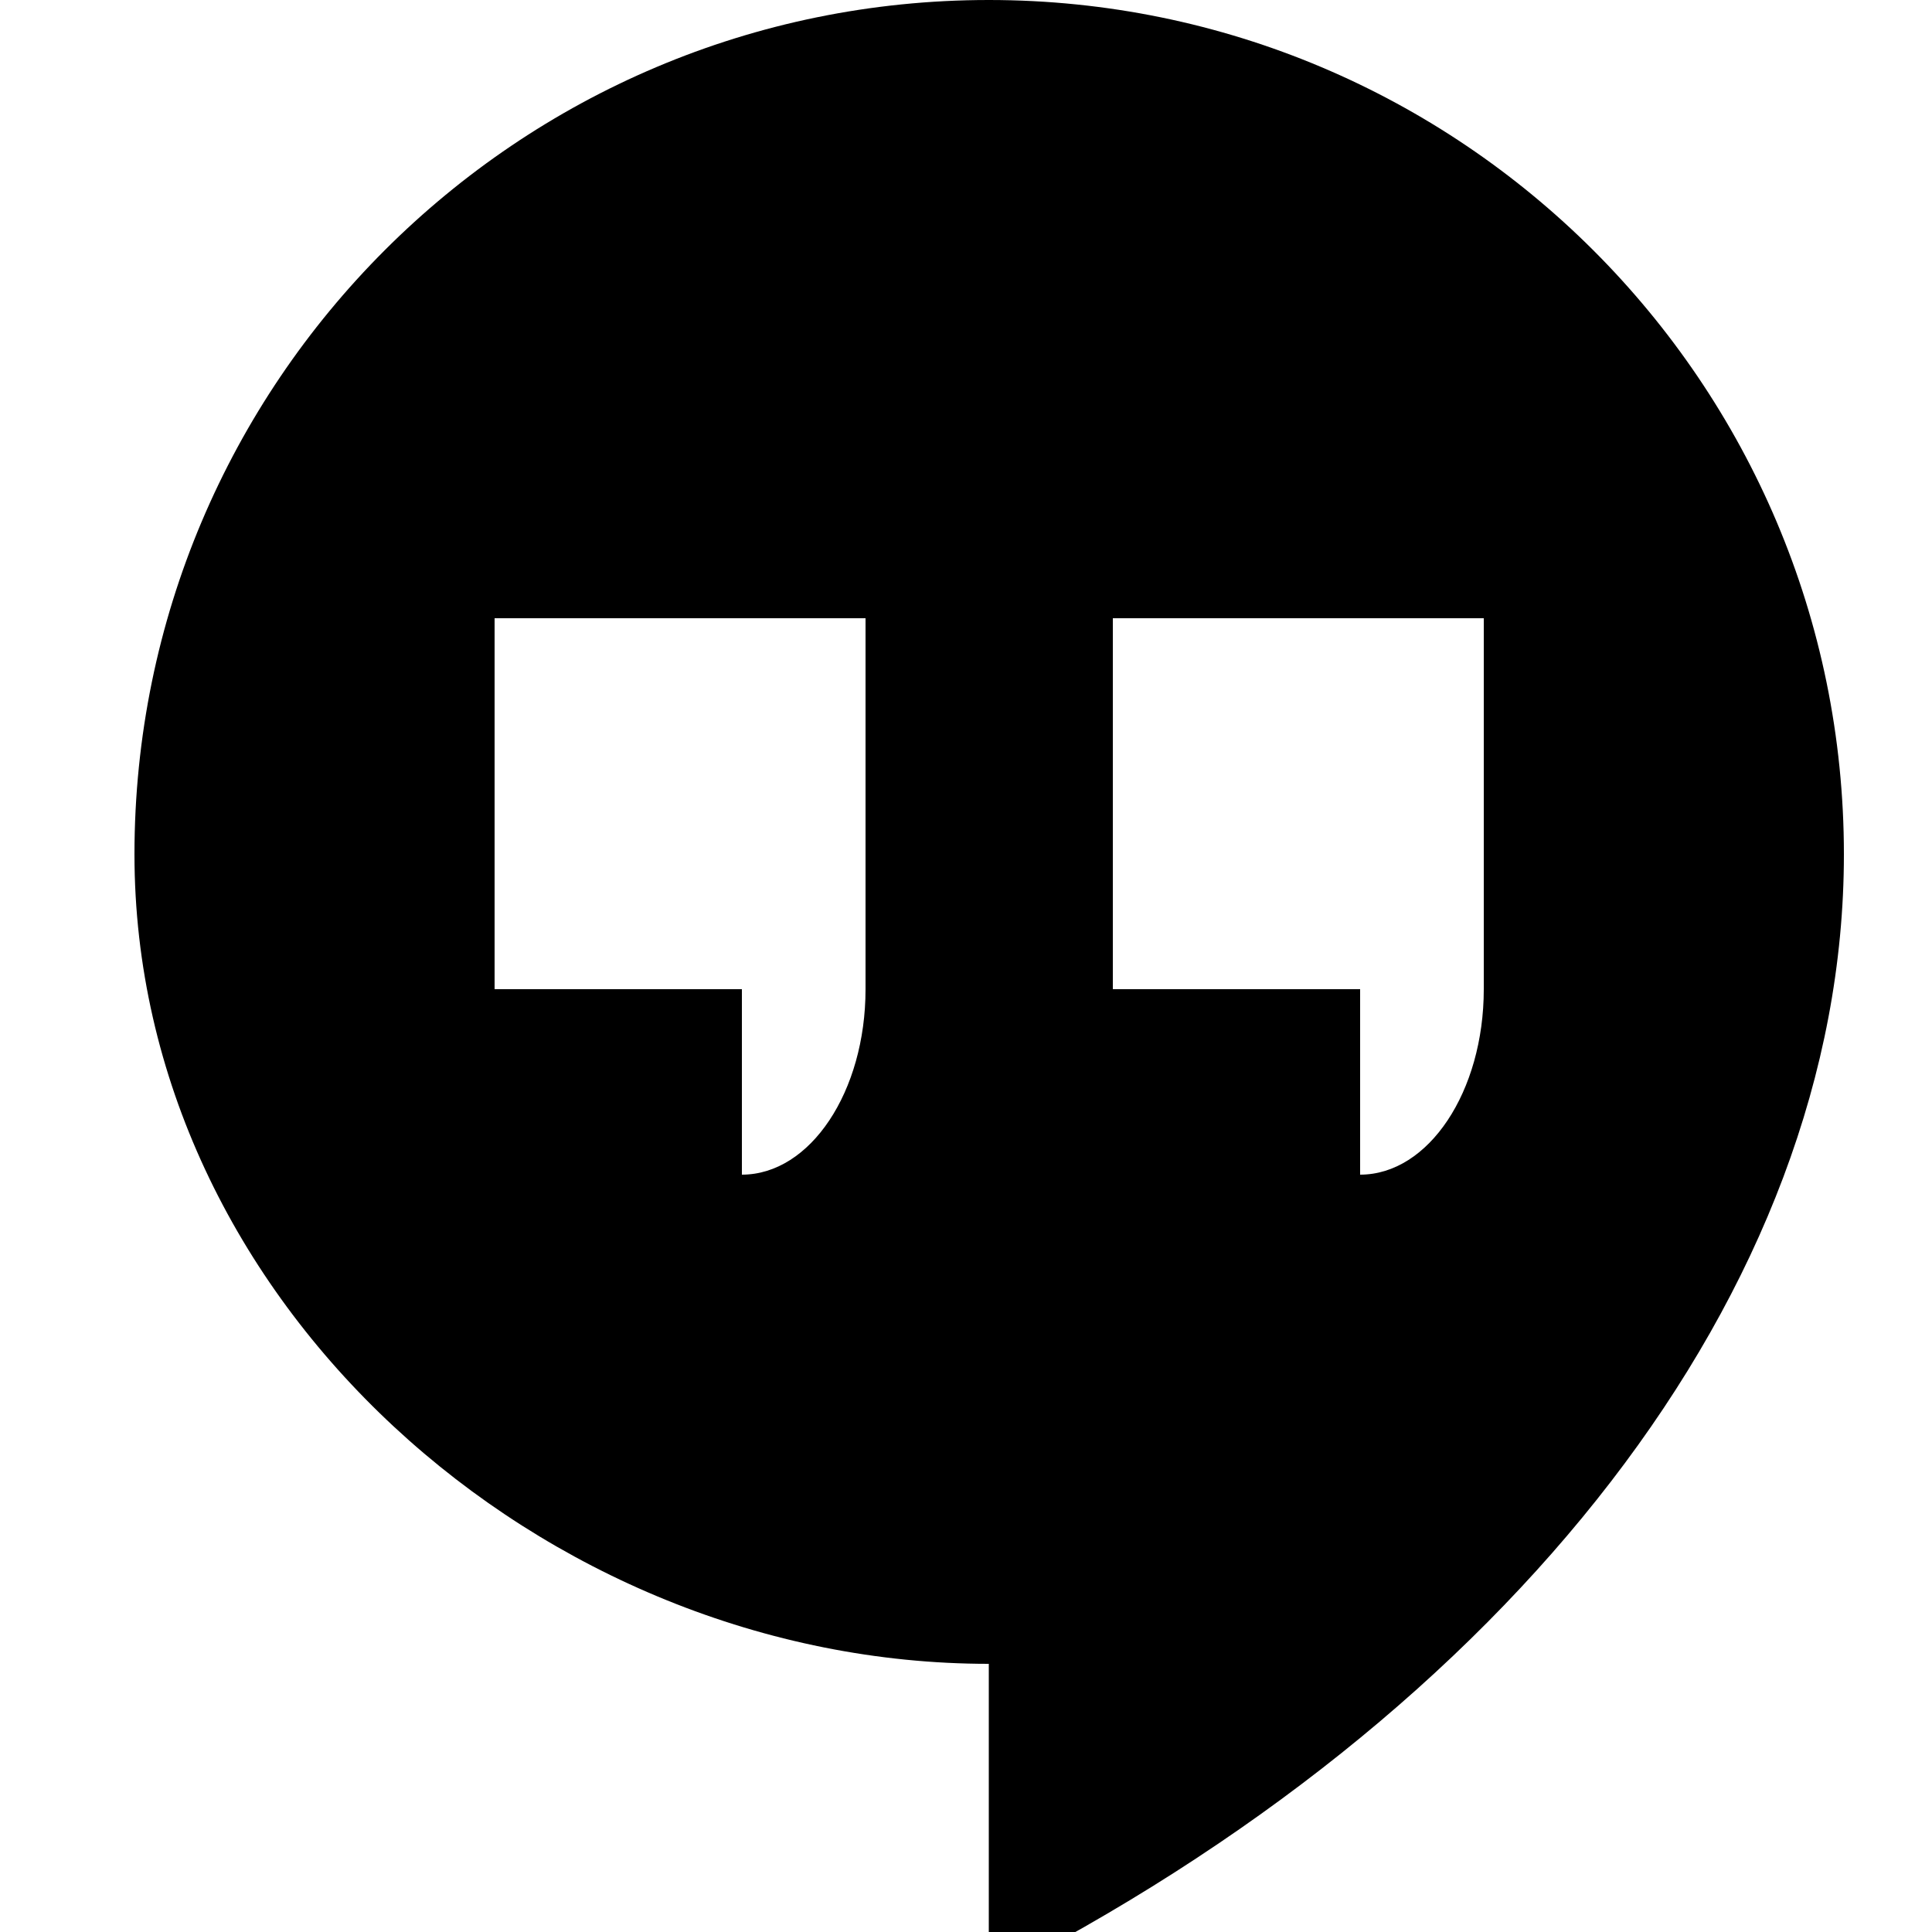 <svg xmlns="http://www.w3.org/2000/svg" version="1.1" viewBox="0 0 1000 1000">
  <path class="svg-font" d="M511.8 0c-244.2 0-442.2 198-442.2 442.2 0 231.4 210.8 419 442.2 419v162.8c268.6-136.2 442.6-355.6 442.6-581.8 0-244.2-198.4-442.2-442.6-442.2zM448 512c0 53-28.6 96-64 96v-96h-128v-192h192v192zM768 512c0 53-28.6 96-64 96v-96h-128v-192h192v192z" />
</svg>
